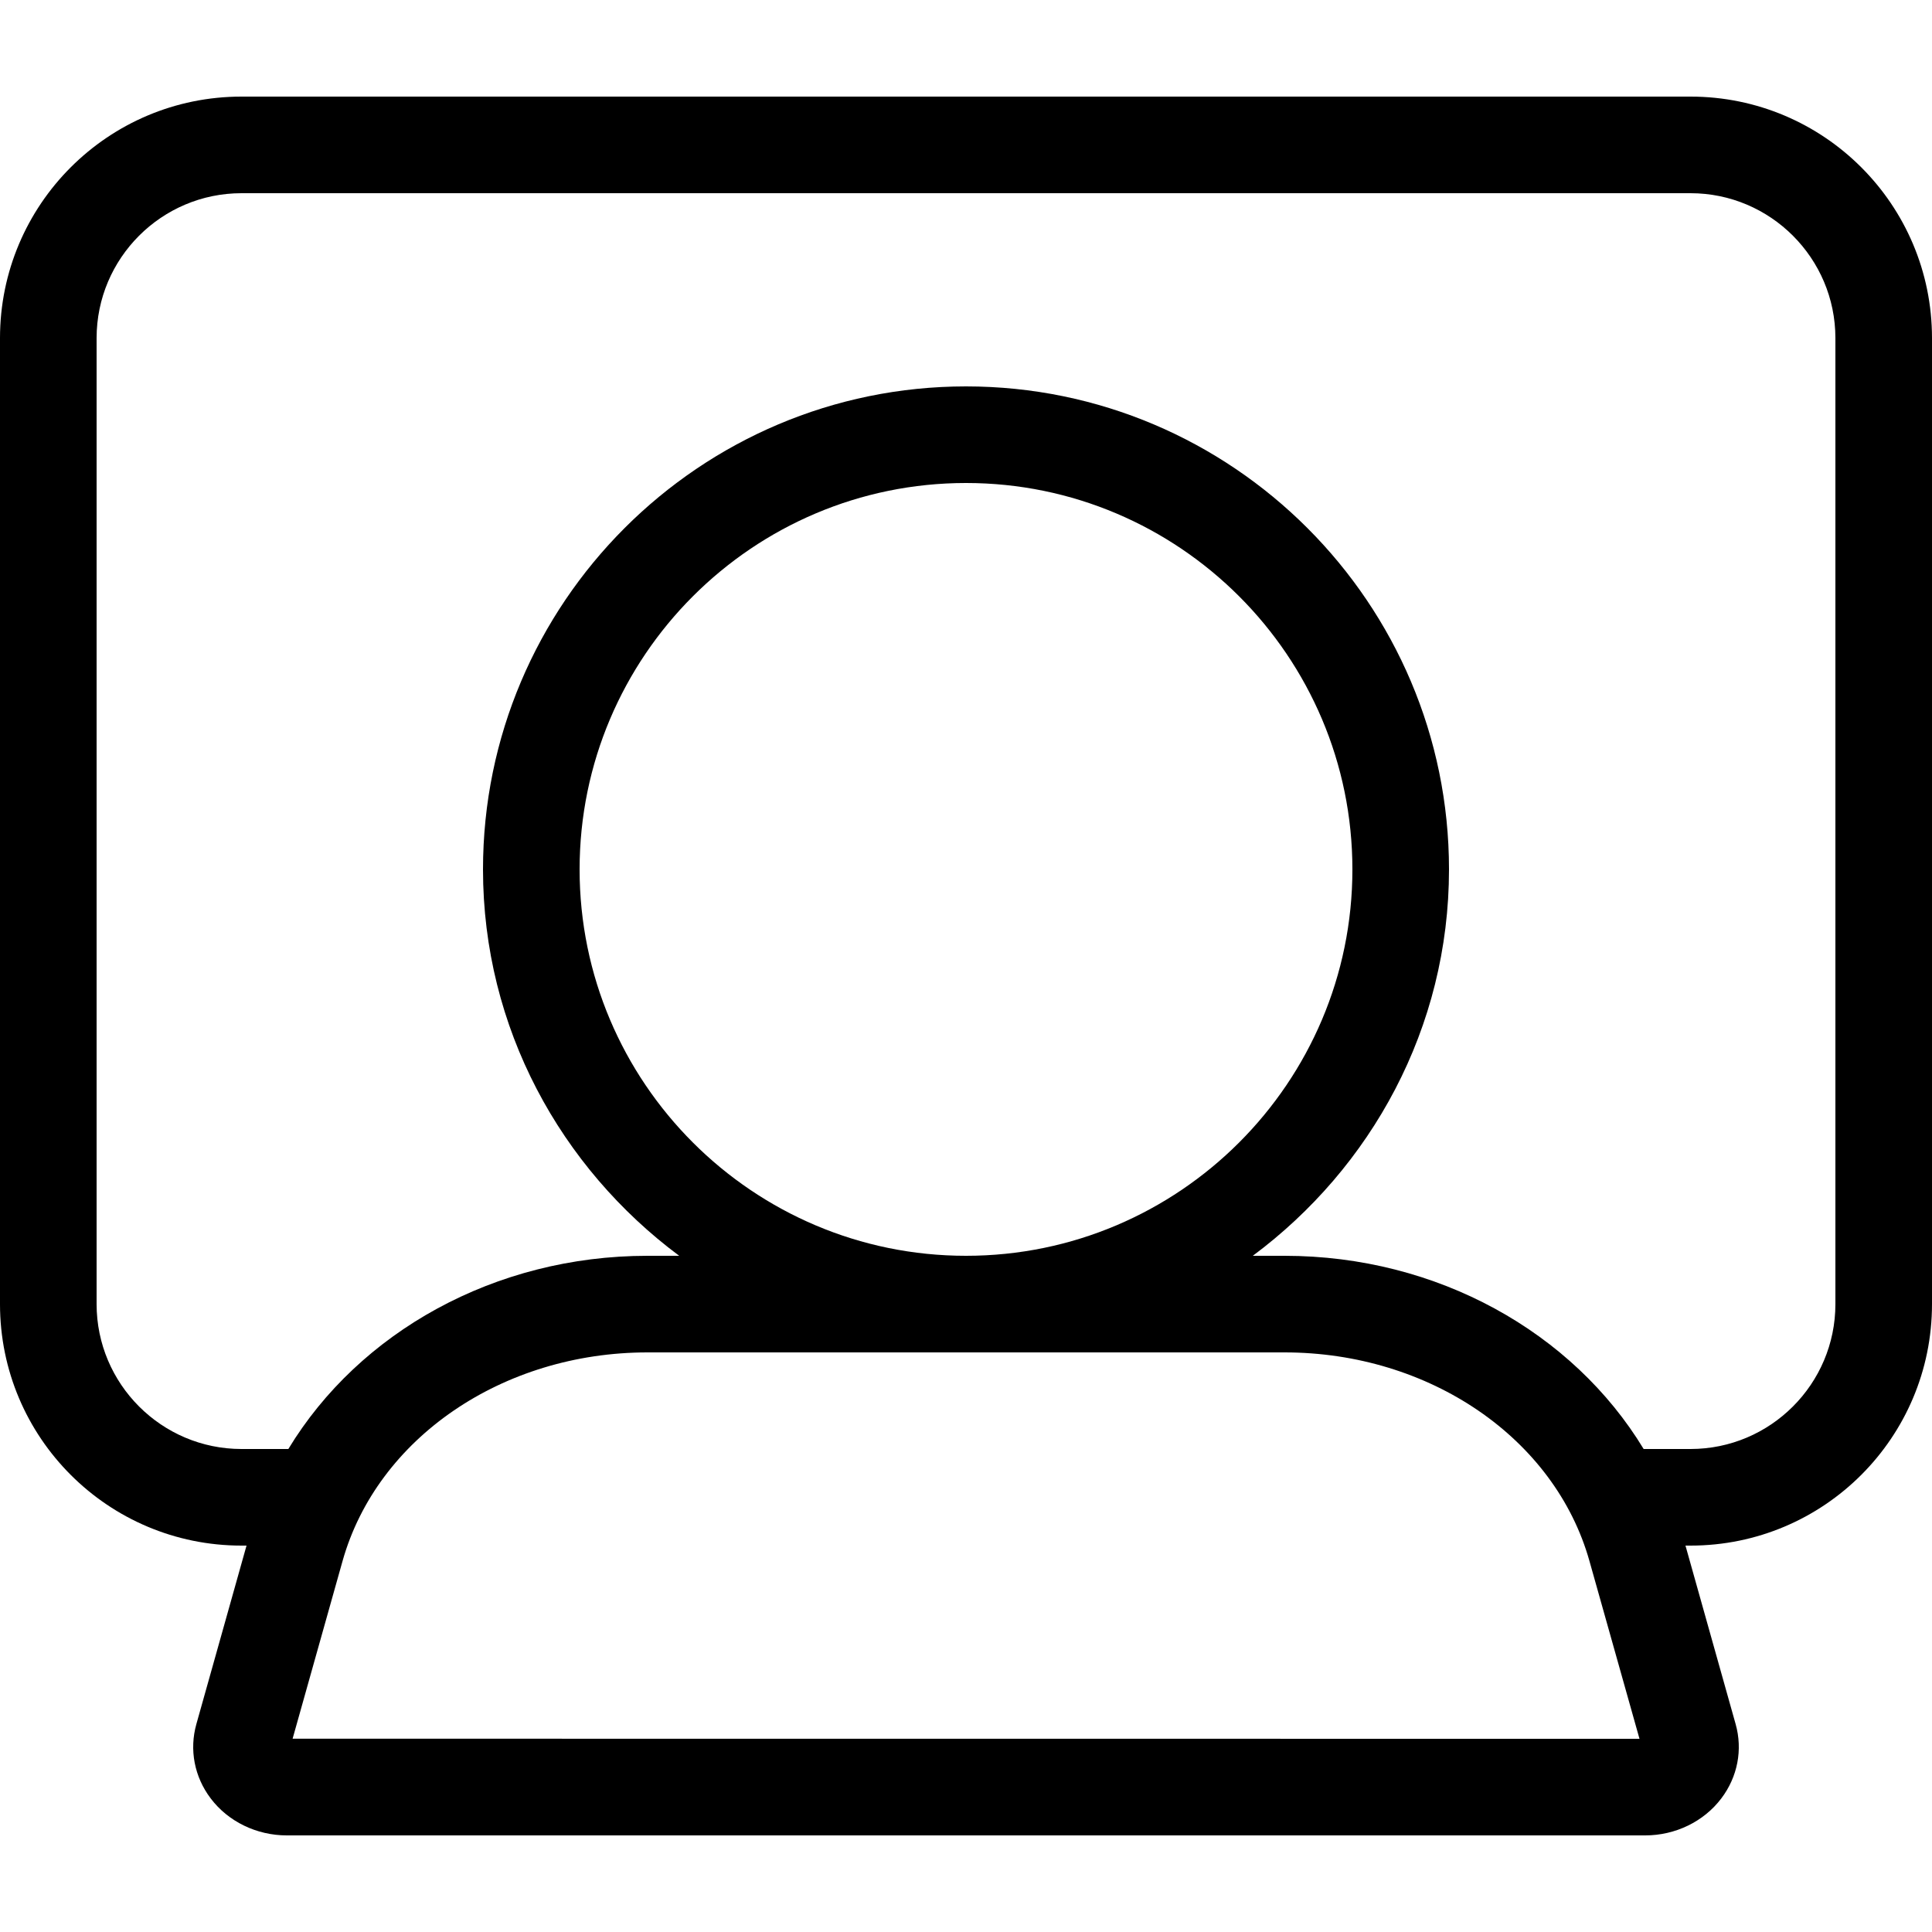 <svg width="20" height="20" viewBox="0 0 20 20" xmlns="http://www.w3.org/2000/svg"><title>meetings/telepresence_20</title><path d="M19 13.5c0 .827-.673 1.5-1.5 1.5l-.485 0c-.732-1.208-2.135-2-3.718-2l-.328 0C14.194 12.088 15 10.642 15 9c0-2.757-2.243-5-5-5-2.757 0-5 2.243-5 5 0 1.642.806 3.088 2.031 4l-.328 0c-1.583 0-2.986.792-3.718 2L2.5 15c-.827 0-1.5-.673-1.5-1.5l0-10C1 2.673 1.673 2 2.5 2l15 0c.827 0 1.5.673 1.5 1.5l0 10zM6 9c0-2.206 1.794-4 4-4 2.206 0 4 1.794 4 4 0 2.206-1.794 4-4 4-2.206 0-4-1.794-4-4zm-2.971 8.999l.517-1.839C3.904 14.888 5.202 14 6.703 14l6.594 0c1.501 0 2.799.888 3.157 2.16l.518 1.84-13.943-.001zM17.5 1l-15 0C1.119 1 0 2.119 0 3.5l0 10C0 14.881 1.119 16 2.5 16l.052 0-.519 1.847c-.075.266-.021.547.148.77.181.24.476.383.788.383l14.062 0c.312 0 .607-.143.788-.383.169-.223.223-.504.148-.77L17.448 16l.052 0c1.381 0 2.5-1.119 2.5-2.5l0-10C20 2.119 18.881 1 17.5 1z" fill="#000" fill-rule="evenodd"/></svg>